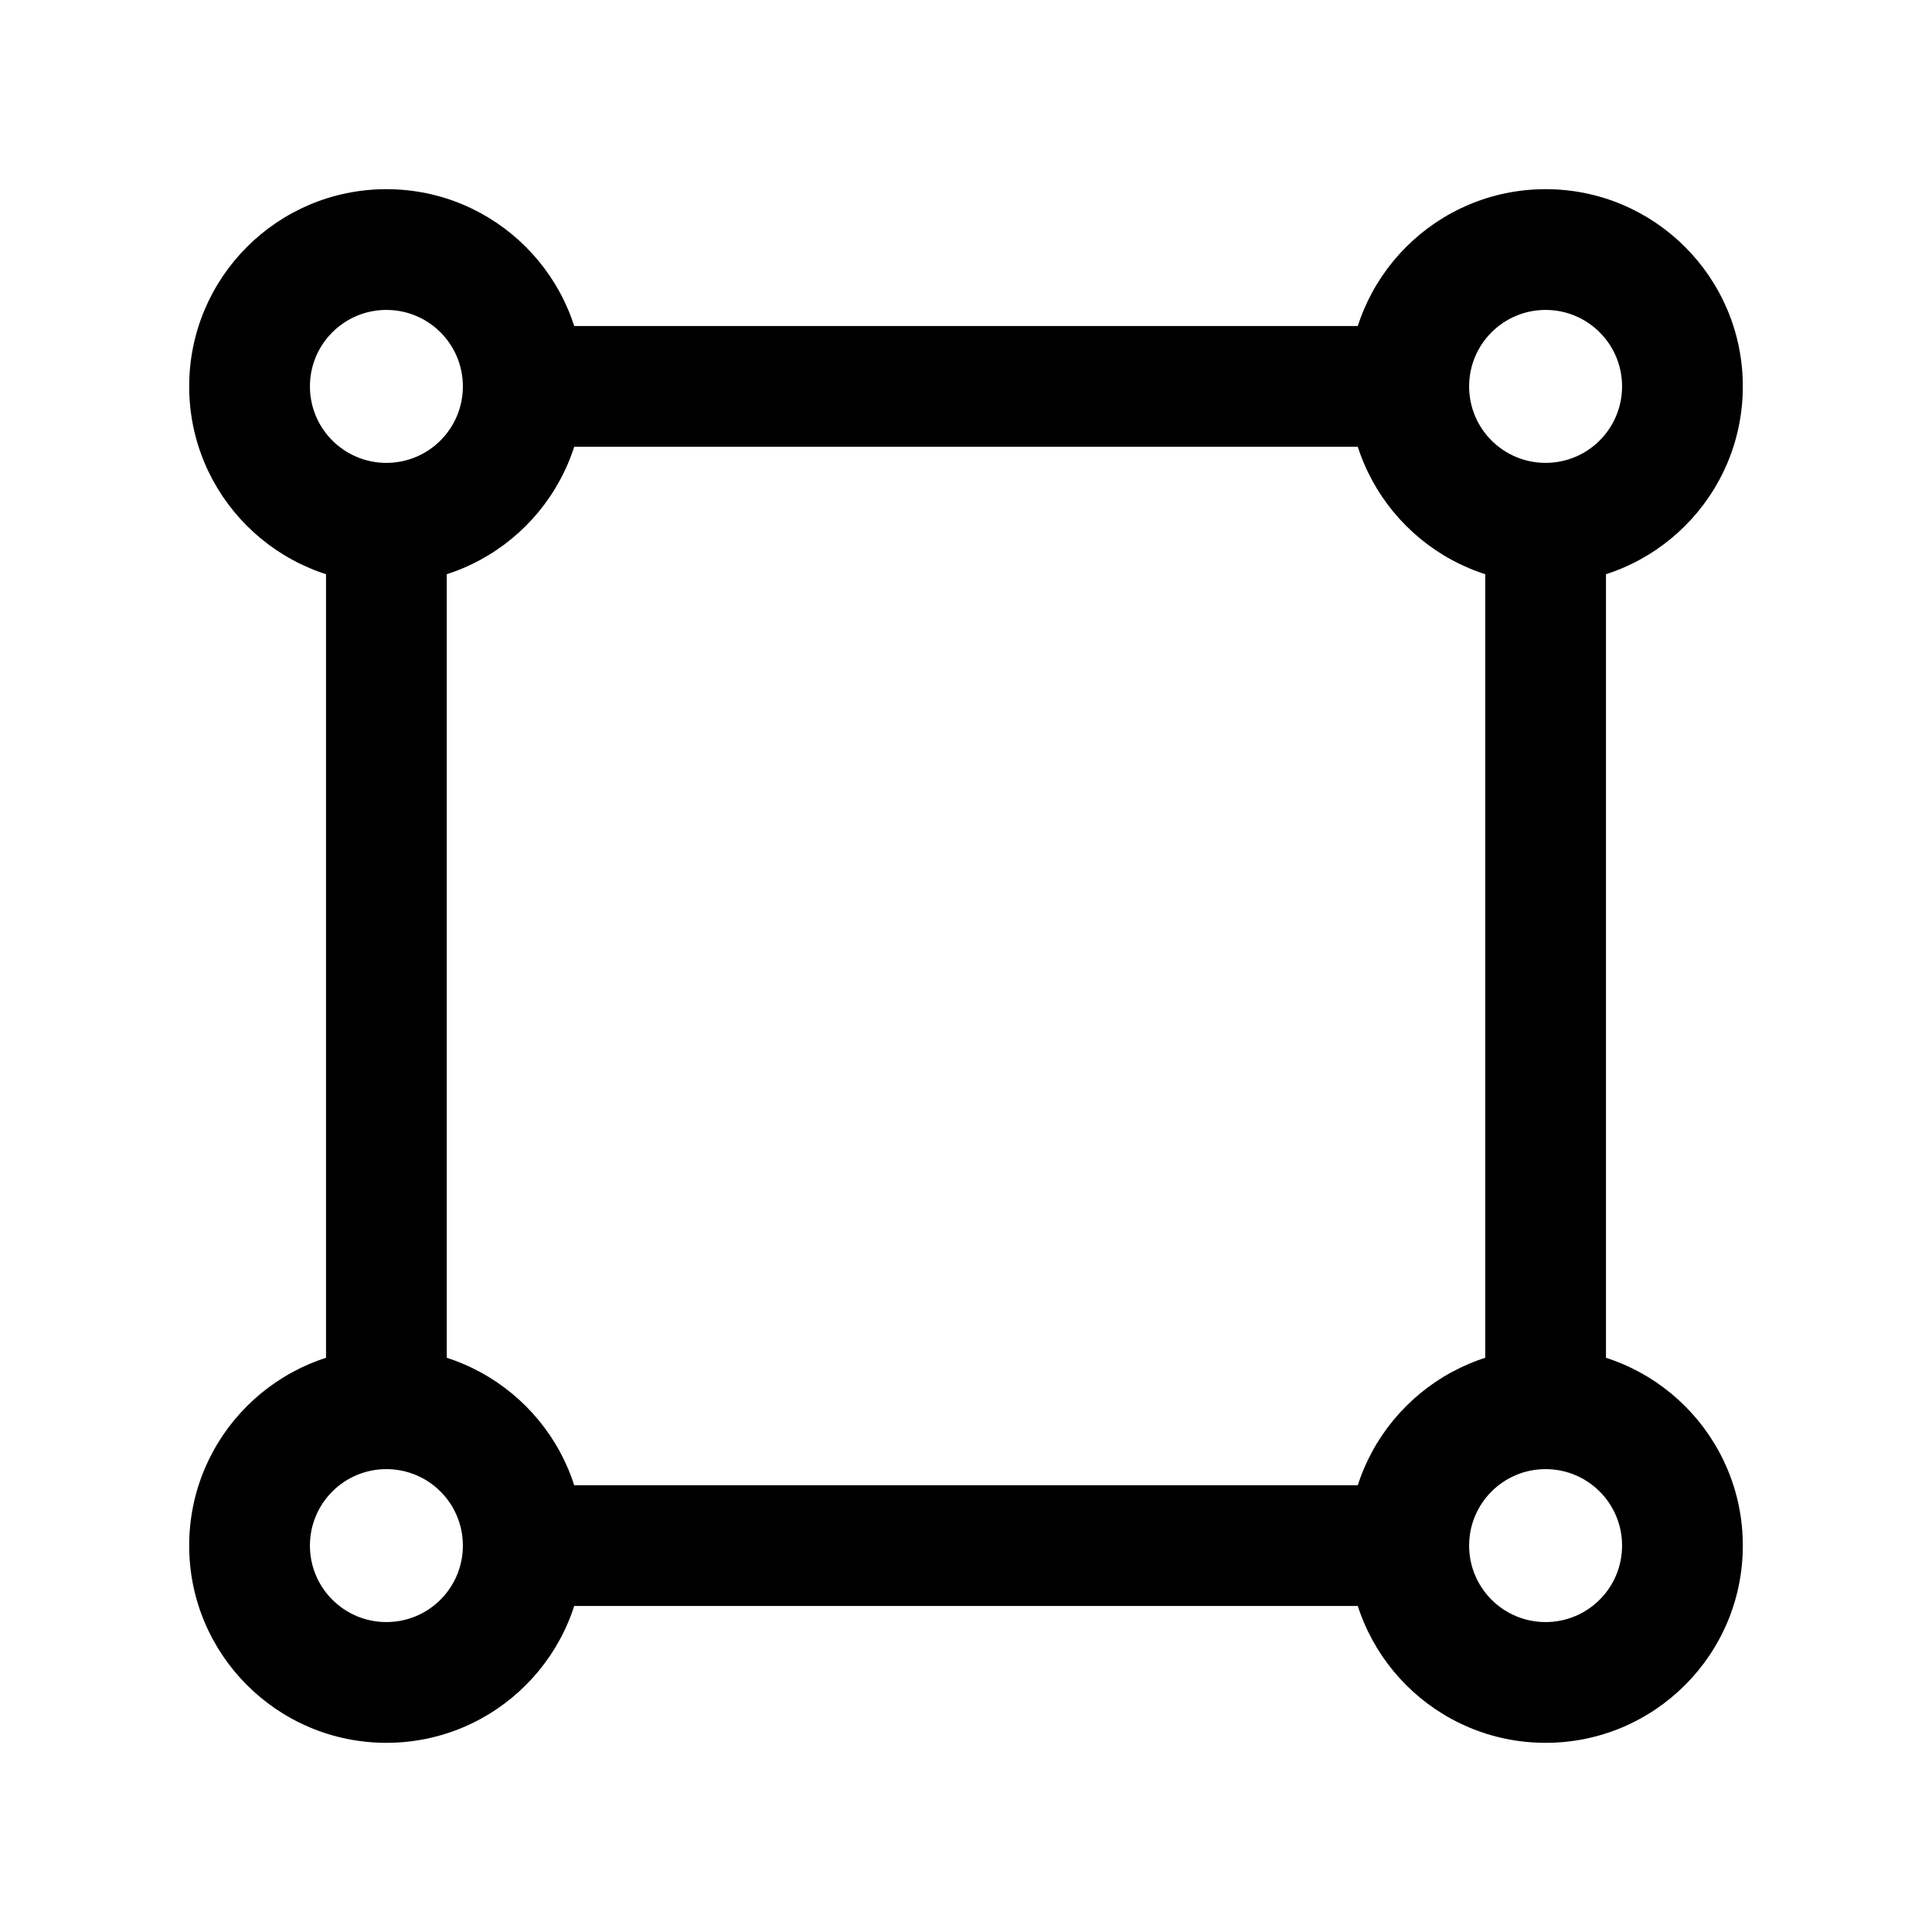 <svg width="24" height="24" viewBox="0 0 24 24" fill="none" xmlns="http://www.w3.org/2000/svg">
<path fill-rule="evenodd" clip-rule="evenodd" d="M6.5 18.45H17.5V19.95H6.5V18.45Z" fill="black"/>
<path fill-rule="evenodd" clip-rule="evenodd" d="M6.5 4.05H17.5V5.55H6.5V4.05Z" fill="black"/>
<path fill-rule="evenodd" clip-rule="evenodd" d="M19.95 6.5V17.5H18.45V6.5H19.95Z" fill="black"/>
<path fill-rule="evenodd" clip-rule="evenodd" d="M5.55 6.5V17.5H4.05V6.5H5.55Z" fill="black"/>
<path fill-rule="evenodd" clip-rule="evenodd" d="M4.8 3.85C4.275 3.85 3.85 4.275 3.85 4.8C3.85 5.325 4.275 5.75 4.8 5.75C5.325 5.75 5.75 5.325 5.75 4.8C5.75 4.275 5.325 3.85 4.8 3.85ZM2.35 4.8C2.35 3.447 3.447 2.35 4.8 2.35C6.153 2.35 7.25 3.447 7.25 4.8C7.25 6.153 6.153 7.25 4.8 7.25C3.447 7.25 2.35 6.153 2.35 4.8Z" fill="black"/>
<path fill-rule="evenodd" clip-rule="evenodd" d="M4.8 18.25C4.275 18.25 3.85 18.675 3.85 19.2C3.85 19.725 4.275 20.15 4.8 20.15C5.325 20.15 5.75 19.725 5.75 19.2C5.75 18.675 5.325 18.25 4.8 18.25ZM2.35 19.2C2.35 17.847 3.447 16.75 4.8 16.75C6.153 16.75 7.25 17.847 7.25 19.2C7.25 20.553 6.153 21.65 4.8 21.65C3.447 21.65 2.35 20.553 2.35 19.2Z" fill="black"/>
<path fill-rule="evenodd" clip-rule="evenodd" d="M19.2 18.25C18.675 18.25 18.25 18.675 18.25 19.2C18.25 19.725 18.675 20.15 19.2 20.15C19.725 20.15 20.15 19.725 20.15 19.2C20.15 18.675 19.725 18.25 19.2 18.25ZM16.75 19.2C16.75 17.847 17.847 16.75 19.2 16.75C20.553 16.75 21.65 17.847 21.65 19.2C21.65 20.553 20.553 21.65 19.2 21.65C17.847 21.65 16.75 20.553 16.75 19.2Z" fill="black"/>
<path fill-rule="evenodd" clip-rule="evenodd" d="M19.2 3.85C18.675 3.85 18.25 4.275 18.25 4.8C18.25 5.325 18.675 5.75 19.2 5.75C19.725 5.75 20.15 5.325 20.15 4.8C20.15 4.275 19.725 3.85 19.2 3.85ZM16.75 4.8C16.75 3.447 17.847 2.35 19.2 2.35C20.553 2.35 21.65 3.447 21.65 4.8C21.65 6.153 20.553 7.25 19.2 7.25C17.847 7.25 16.75 6.153 16.75 4.8Z" fill="black"/>
</svg>
